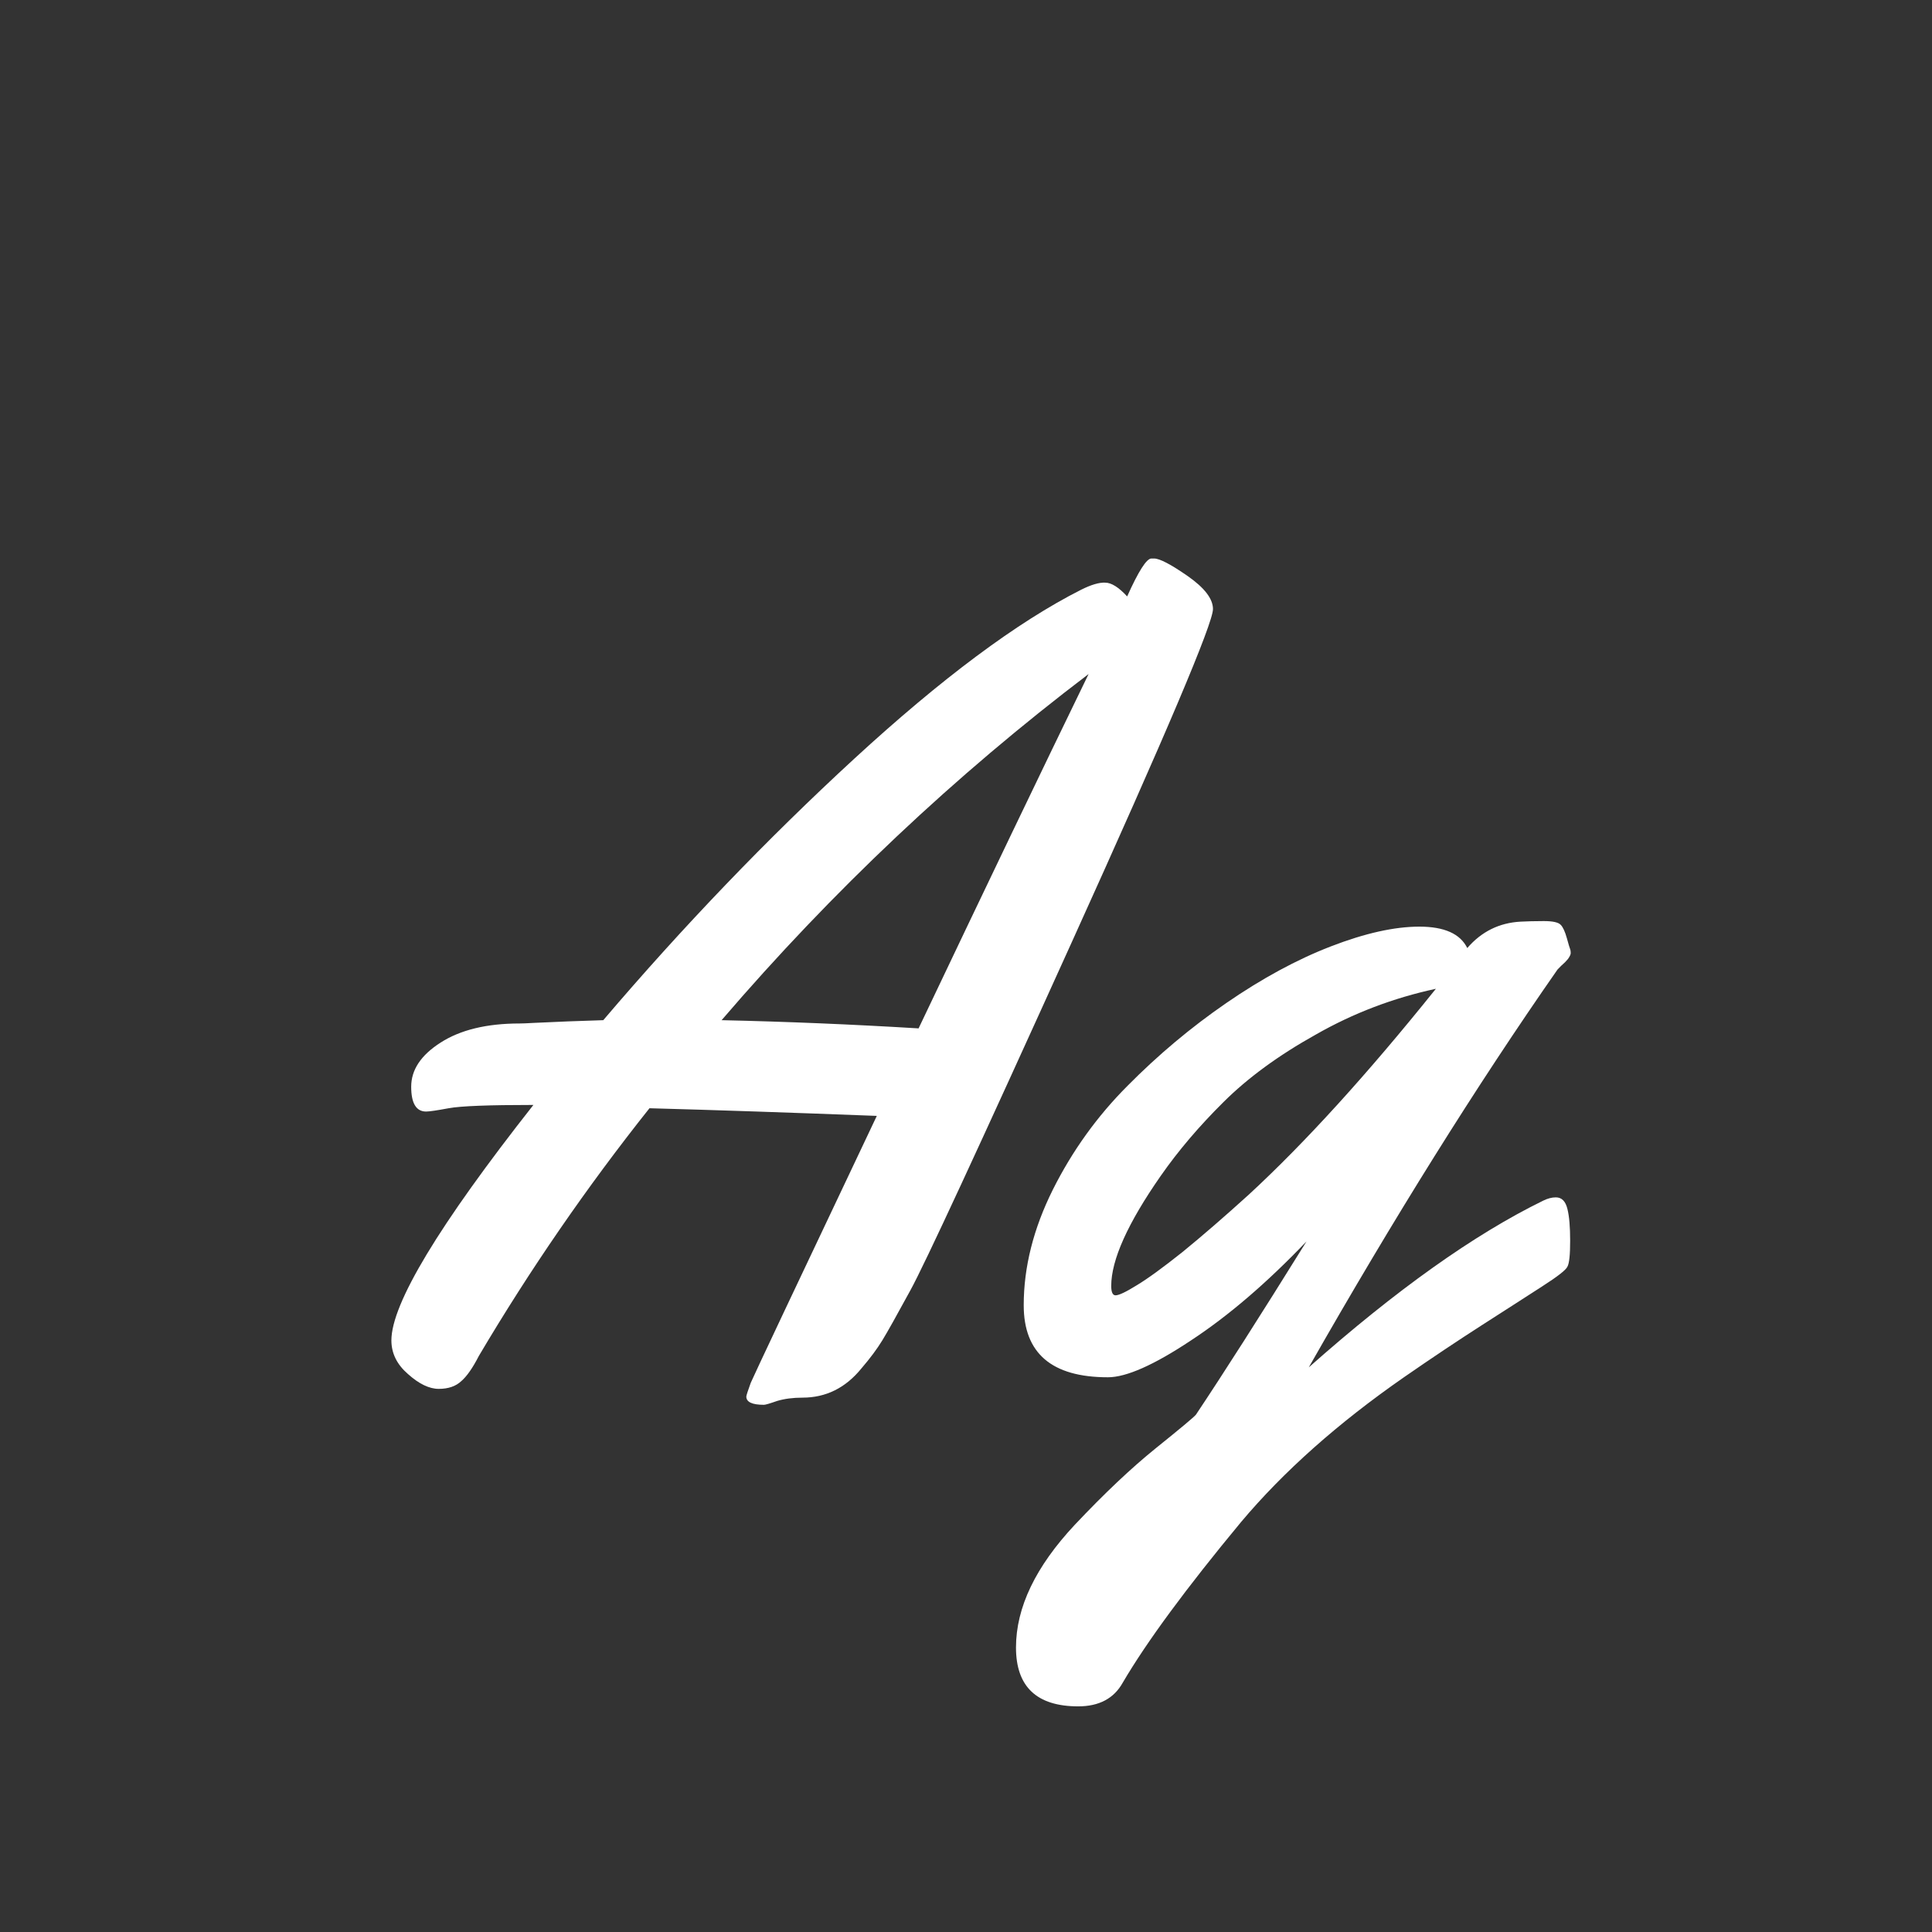 <svg width="24" height="24" viewBox="0 0 24 24" fill="none" xmlns="http://www.w3.org/2000/svg">
<rect x="0" y="0" width="24" height="24" fill="#333333" stroke="none"/>
<path d="M14.002 7.409C14.143 7.095 14.243 6.938 14.303 6.938H14.337C14.405 6.938 14.544 7.01 14.754 7.156C14.963 7.302 15.068 7.439 15.068 7.566C15.068 7.744 14.485 9.12 13.318 11.695C12.152 14.27 11.482 15.715 11.309 16.029C11.14 16.339 11.024 16.547 10.96 16.651C10.896 16.756 10.81 16.872 10.7 17C10.504 17.241 10.26 17.362 9.969 17.362C9.85 17.362 9.745 17.376 9.654 17.403C9.563 17.435 9.508 17.451 9.49 17.451C9.344 17.451 9.271 17.417 9.271 17.349C9.271 17.335 9.29 17.278 9.326 17.178C9.367 17.082 9.889 15.977 10.892 13.862C9.821 13.821 8.88 13.789 8.068 13.767C7.289 14.746 6.583 15.772 5.949 16.843C5.872 16.993 5.799 17.098 5.73 17.157C5.662 17.221 5.569 17.253 5.45 17.253C5.332 17.253 5.204 17.191 5.067 17.068C4.931 16.95 4.862 16.811 4.862 16.651C4.862 16.196 5.45 15.22 6.626 13.726C6.075 13.726 5.724 13.739 5.573 13.767C5.427 13.794 5.334 13.808 5.293 13.808C5.17 13.808 5.108 13.705 5.108 13.5C5.108 13.29 5.229 13.108 5.471 12.953C5.717 12.794 6.045 12.714 6.455 12.714C6.487 12.714 6.544 12.712 6.626 12.707C6.909 12.693 7.198 12.682 7.494 12.673C8.488 11.506 9.527 10.424 10.611 9.426C11.696 8.428 12.635 7.728 13.428 7.327C13.555 7.263 13.656 7.234 13.729 7.238C13.806 7.238 13.897 7.295 14.002 7.409ZM13.523 8.373C11.86 9.635 10.34 11.069 8.964 12.673C9.771 12.691 10.586 12.725 11.411 12.775C12.241 11.03 12.945 9.562 13.523 8.373ZM15.232 12.461C15.675 12.156 16.107 11.921 16.531 11.757C16.955 11.593 17.322 11.511 17.632 11.511C17.942 11.511 18.14 11.6 18.227 11.777C18.404 11.572 18.625 11.463 18.89 11.449C18.967 11.445 19.063 11.442 19.177 11.442C19.291 11.442 19.361 11.458 19.389 11.49C19.416 11.518 19.441 11.572 19.464 11.654C19.487 11.736 19.5 11.782 19.505 11.791C19.509 11.8 19.512 11.816 19.512 11.839C19.512 11.857 19.5 11.882 19.477 11.914C19.455 11.941 19.427 11.969 19.395 11.996C19.368 12.023 19.352 12.039 19.348 12.044C18.34 13.489 17.311 15.136 16.258 16.986C17.342 16.025 18.313 15.334 19.17 14.915C19.225 14.888 19.277 14.874 19.327 14.874C19.4 14.874 19.448 14.922 19.471 15.018C19.494 15.109 19.505 15.241 19.505 15.414C19.505 15.587 19.494 15.694 19.471 15.735C19.453 15.776 19.348 15.858 19.156 15.981C18.965 16.105 18.716 16.264 18.411 16.46C18.106 16.656 17.782 16.872 17.44 17.109C16.62 17.679 15.946 18.278 15.417 18.907C14.733 19.732 14.243 20.398 13.947 20.903C13.838 21.099 13.653 21.197 13.394 21.197C12.879 21.197 12.621 20.953 12.621 20.466C12.621 19.969 12.865 19.461 13.352 18.941C13.717 18.554 14.052 18.237 14.357 17.991C14.663 17.745 14.829 17.606 14.856 17.574C15.194 17.068 15.652 16.351 16.23 15.421C15.738 15.936 15.26 16.346 14.795 16.651C14.335 16.957 13.991 17.109 13.763 17.109C13.065 17.109 12.717 16.811 12.717 16.214C12.717 15.74 12.838 15.261 13.079 14.778C13.321 14.295 13.63 13.865 14.009 13.486C14.387 13.104 14.795 12.762 15.232 12.461ZM17.837 12.283C17.308 12.397 16.811 12.586 16.347 12.851C15.882 13.11 15.499 13.391 15.198 13.691C14.898 13.988 14.638 14.293 14.419 14.607C14.009 15.195 13.804 15.651 13.804 15.975C13.804 16.052 13.822 16.091 13.858 16.091C13.899 16.091 13.986 16.05 14.118 15.968C14.255 15.886 14.446 15.747 14.692 15.551C14.938 15.35 15.212 15.113 15.513 14.84C16.21 14.197 16.985 13.345 17.837 12.283Z" fill="white"/>
</svg>
